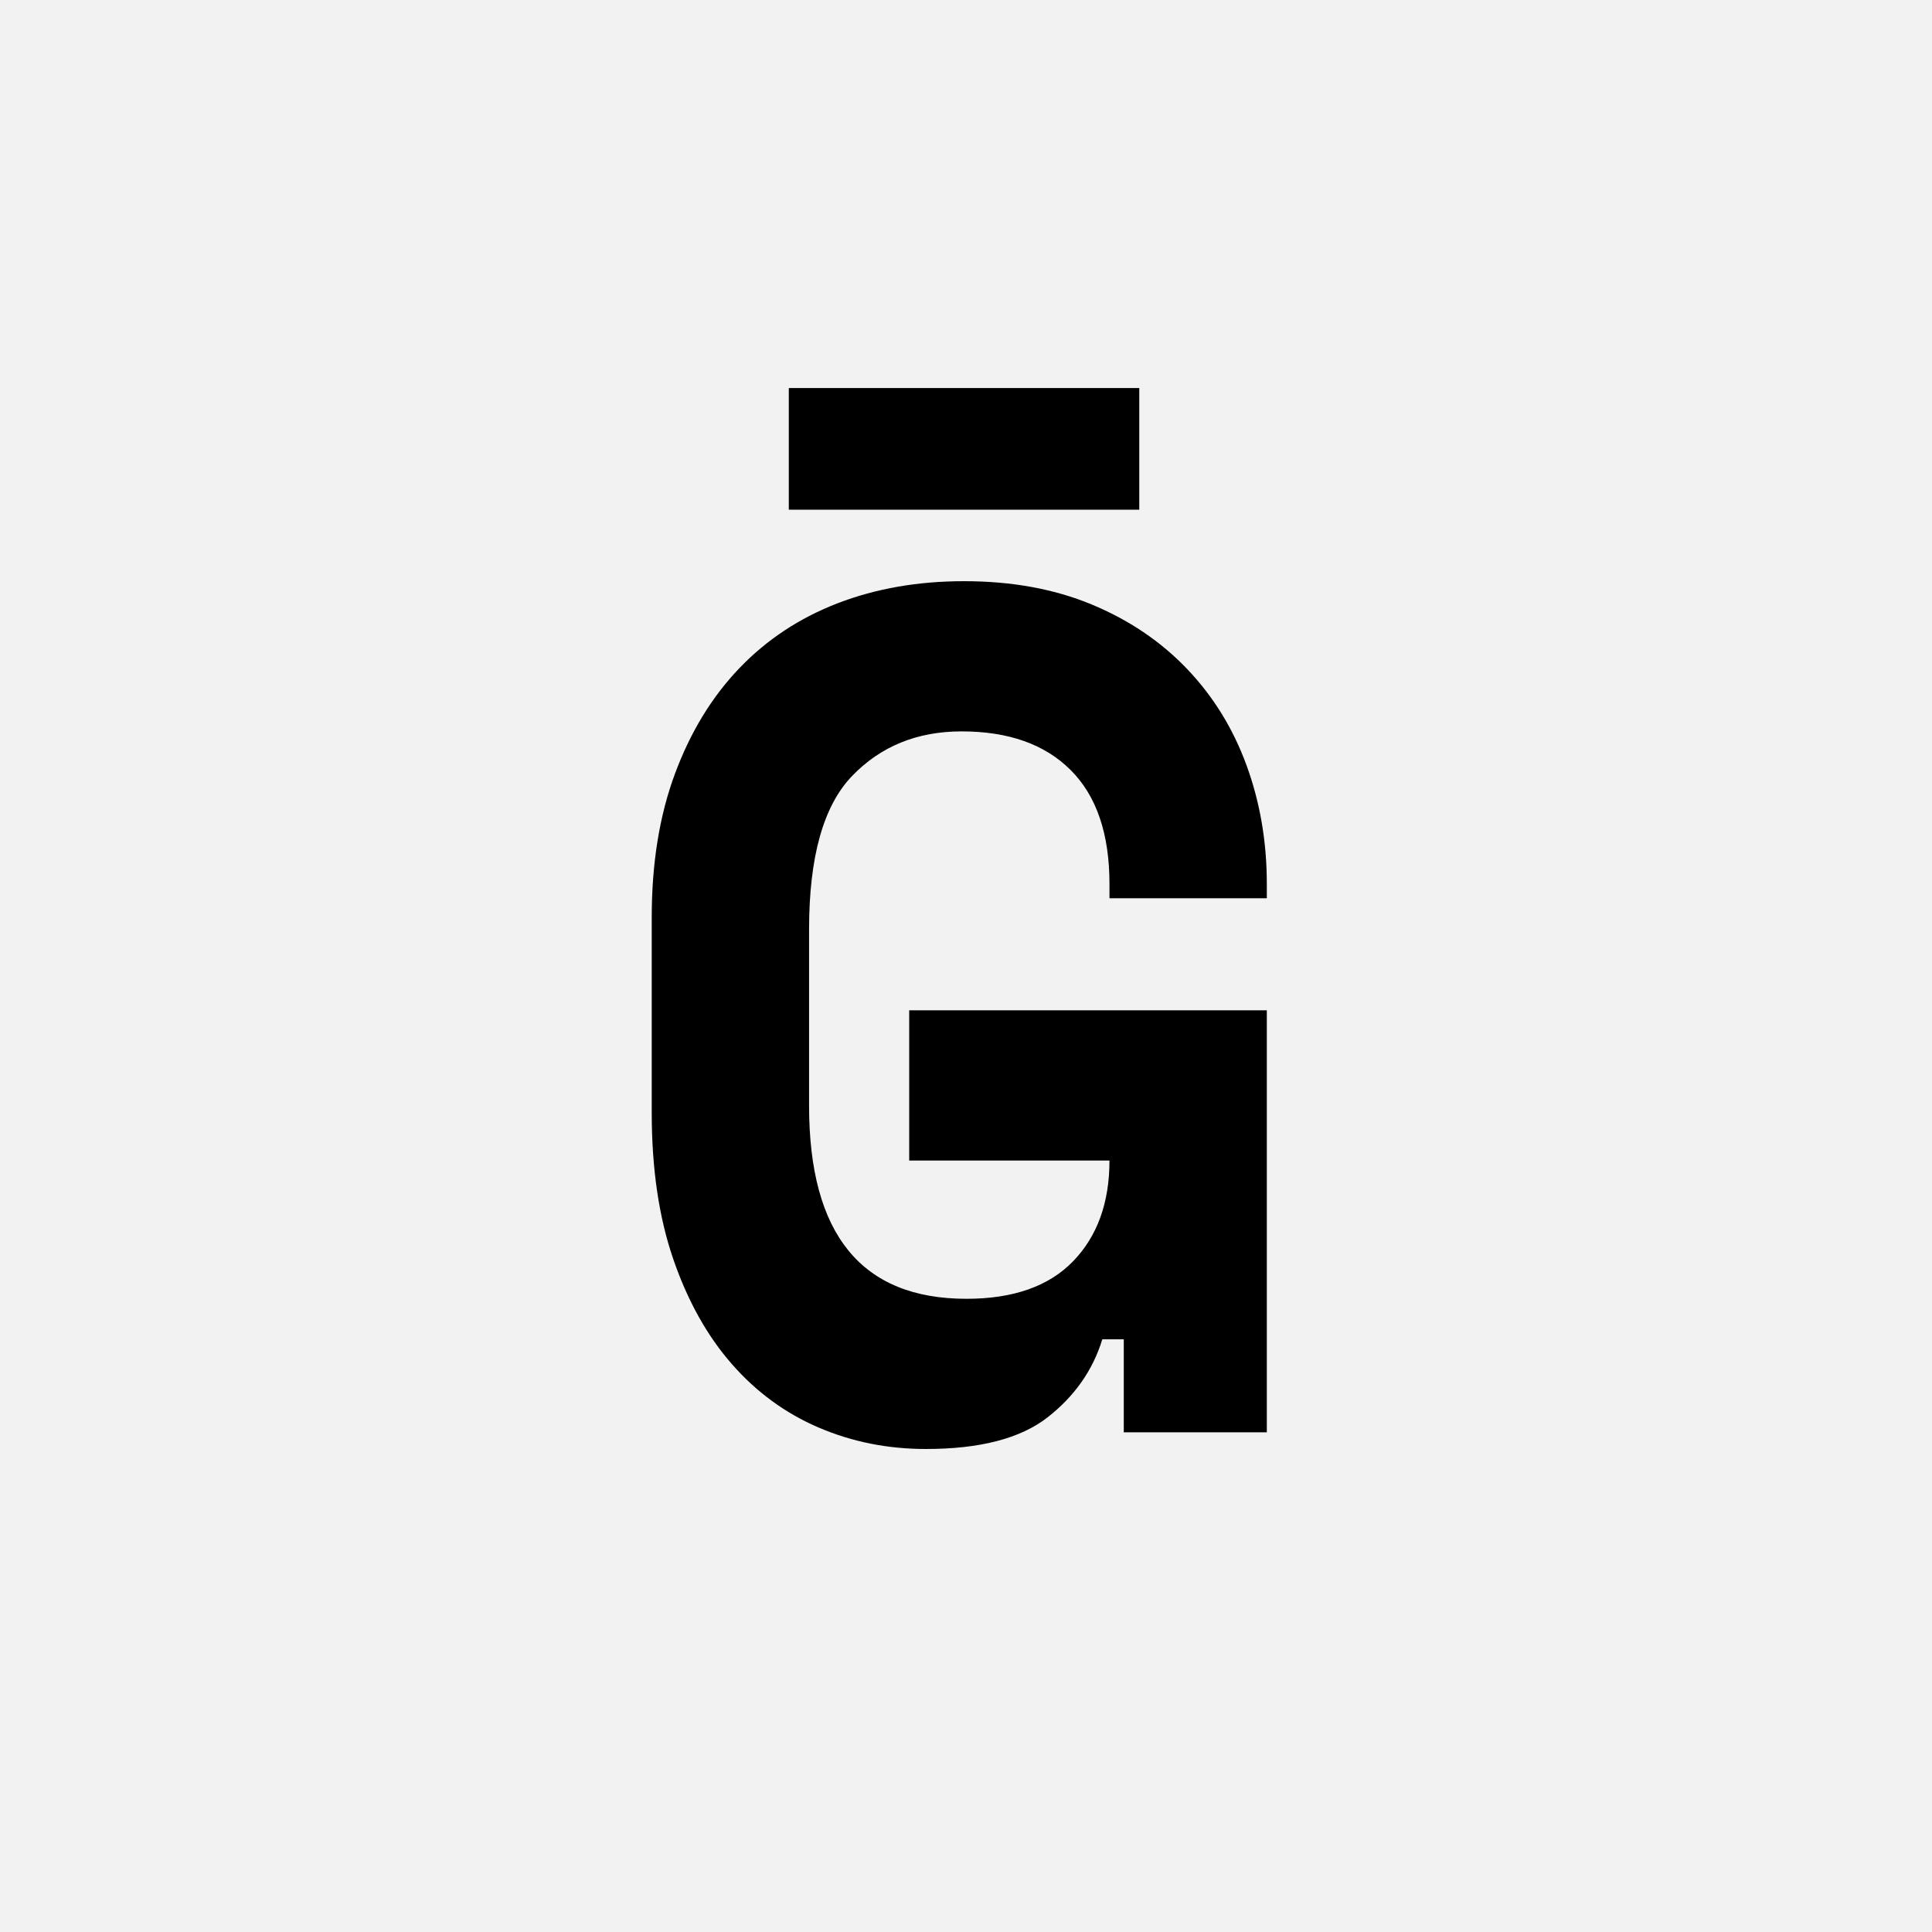 <?xml version="1.0" encoding="UTF-8"?>
<svg width="1000" height="1000" viewBox="0 0 1000 1000" version="1.1" xmlns="http://www.w3.org/2000/svg" xmlns:xlink="http://www.w3.org/1999/xlink">
 <rect x="0" y="0" width="1000" height="1000" fill="#808080" stroke="none"/>
 <path d="M0,0 l1000,0 l0,1000 l-1000,0 Z M0,0" fill="rgb(242,242,242)" transform="matrix(1,0,0,-1,0,1000)"/>
 <path d="M260,354 l300,0 l0,-354 l-120,0 l0,78 l-18,0 c-8,-26,-23.33,-47.83,-46,-65.5 c-22.67,-17.67,-56.67,-26.5,-102,-26.5 c-32,0,-62,6,-90,18 c-28,12,-52.33,29.83,-73,53.5 c-20.67,23.67,-37,53,-49,88 c-12,35,-18,75.83,-18,122.5 l0,164 c0,45.33,6.5,85.5,19.5,120.5 c13,35,31,64.5,54,88.5 c23,24,50.5,42.17,82.5,54.5 c32,12.33,67.33,18.5,106,18.5 c40,0,75.67,-6.5,107,-19.5 c31.33,-13,58,-31,80,-54 c22,-23,38.67,-50,50,-81 c11.33,-31,17,-64.17,17,-99.5 l0,-12 l-132,0 l0,12 c0,42,-10.83,73.83,-32.5,95.5 c-21.67,21.67,-52.17,32.5,-91.5,32.5 c-37.33,0,-68,-12.5,-92,-37.5 c-24,-25,-36,-67.83,-36,-128.5 l0,-148 c0,-108,44,-162,132,-162 c39.33,0,69.17,10.5,89.5,31.5 c20.33,21,30.5,49.17,30.5,84.5 l-168,0 Z M453,774 l-294,0 l0,102 l294,0 Z M453,774" fill="rgb(0,0,0)" transform="matrix(0.617,0.0,0.0,-0.617,310.185,741.358)"/>
</svg>